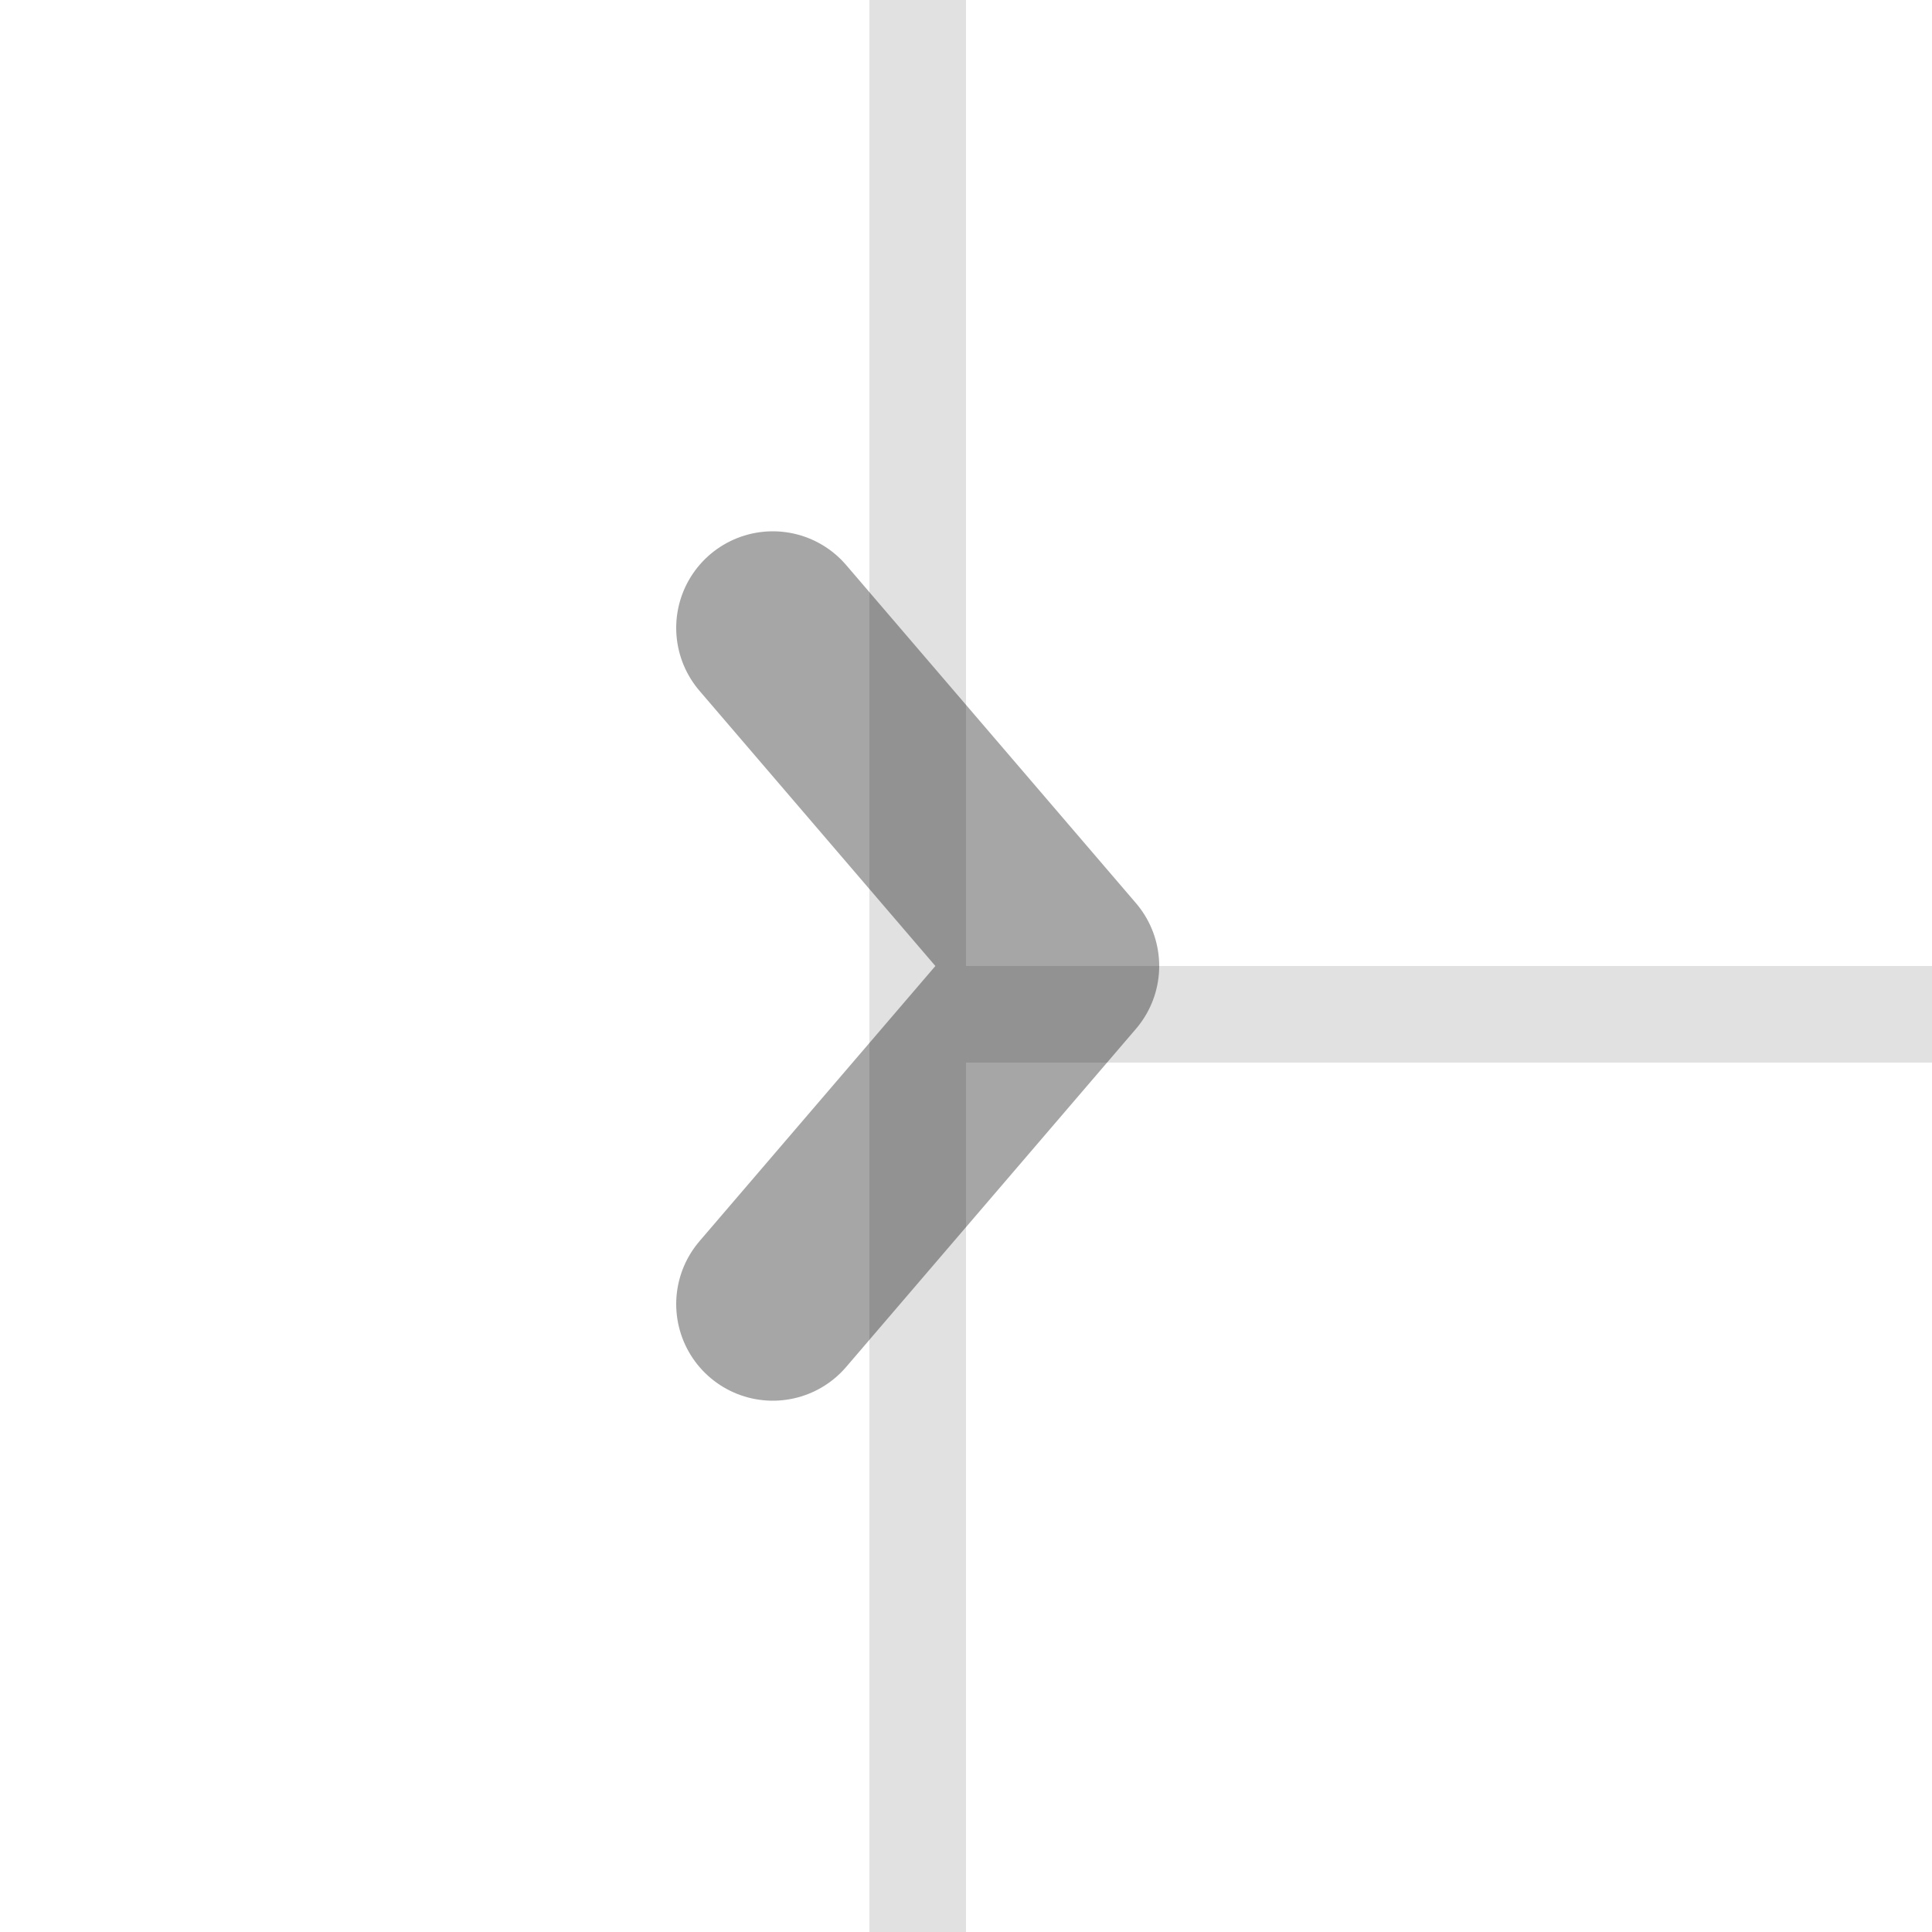 <svg xmlns="http://www.w3.org/2000/svg" width="20" height="20"><g fill="none" stroke="#000" stroke-linejoin="round"><path d="M20 10.5H10M9.5 0v20" stroke-opacity=".118"/><path d="M8 6.5l3 3.5-3 3.5" stroke-width="2" stroke-linecap="round" stroke-opacity=".349"/></g></svg>